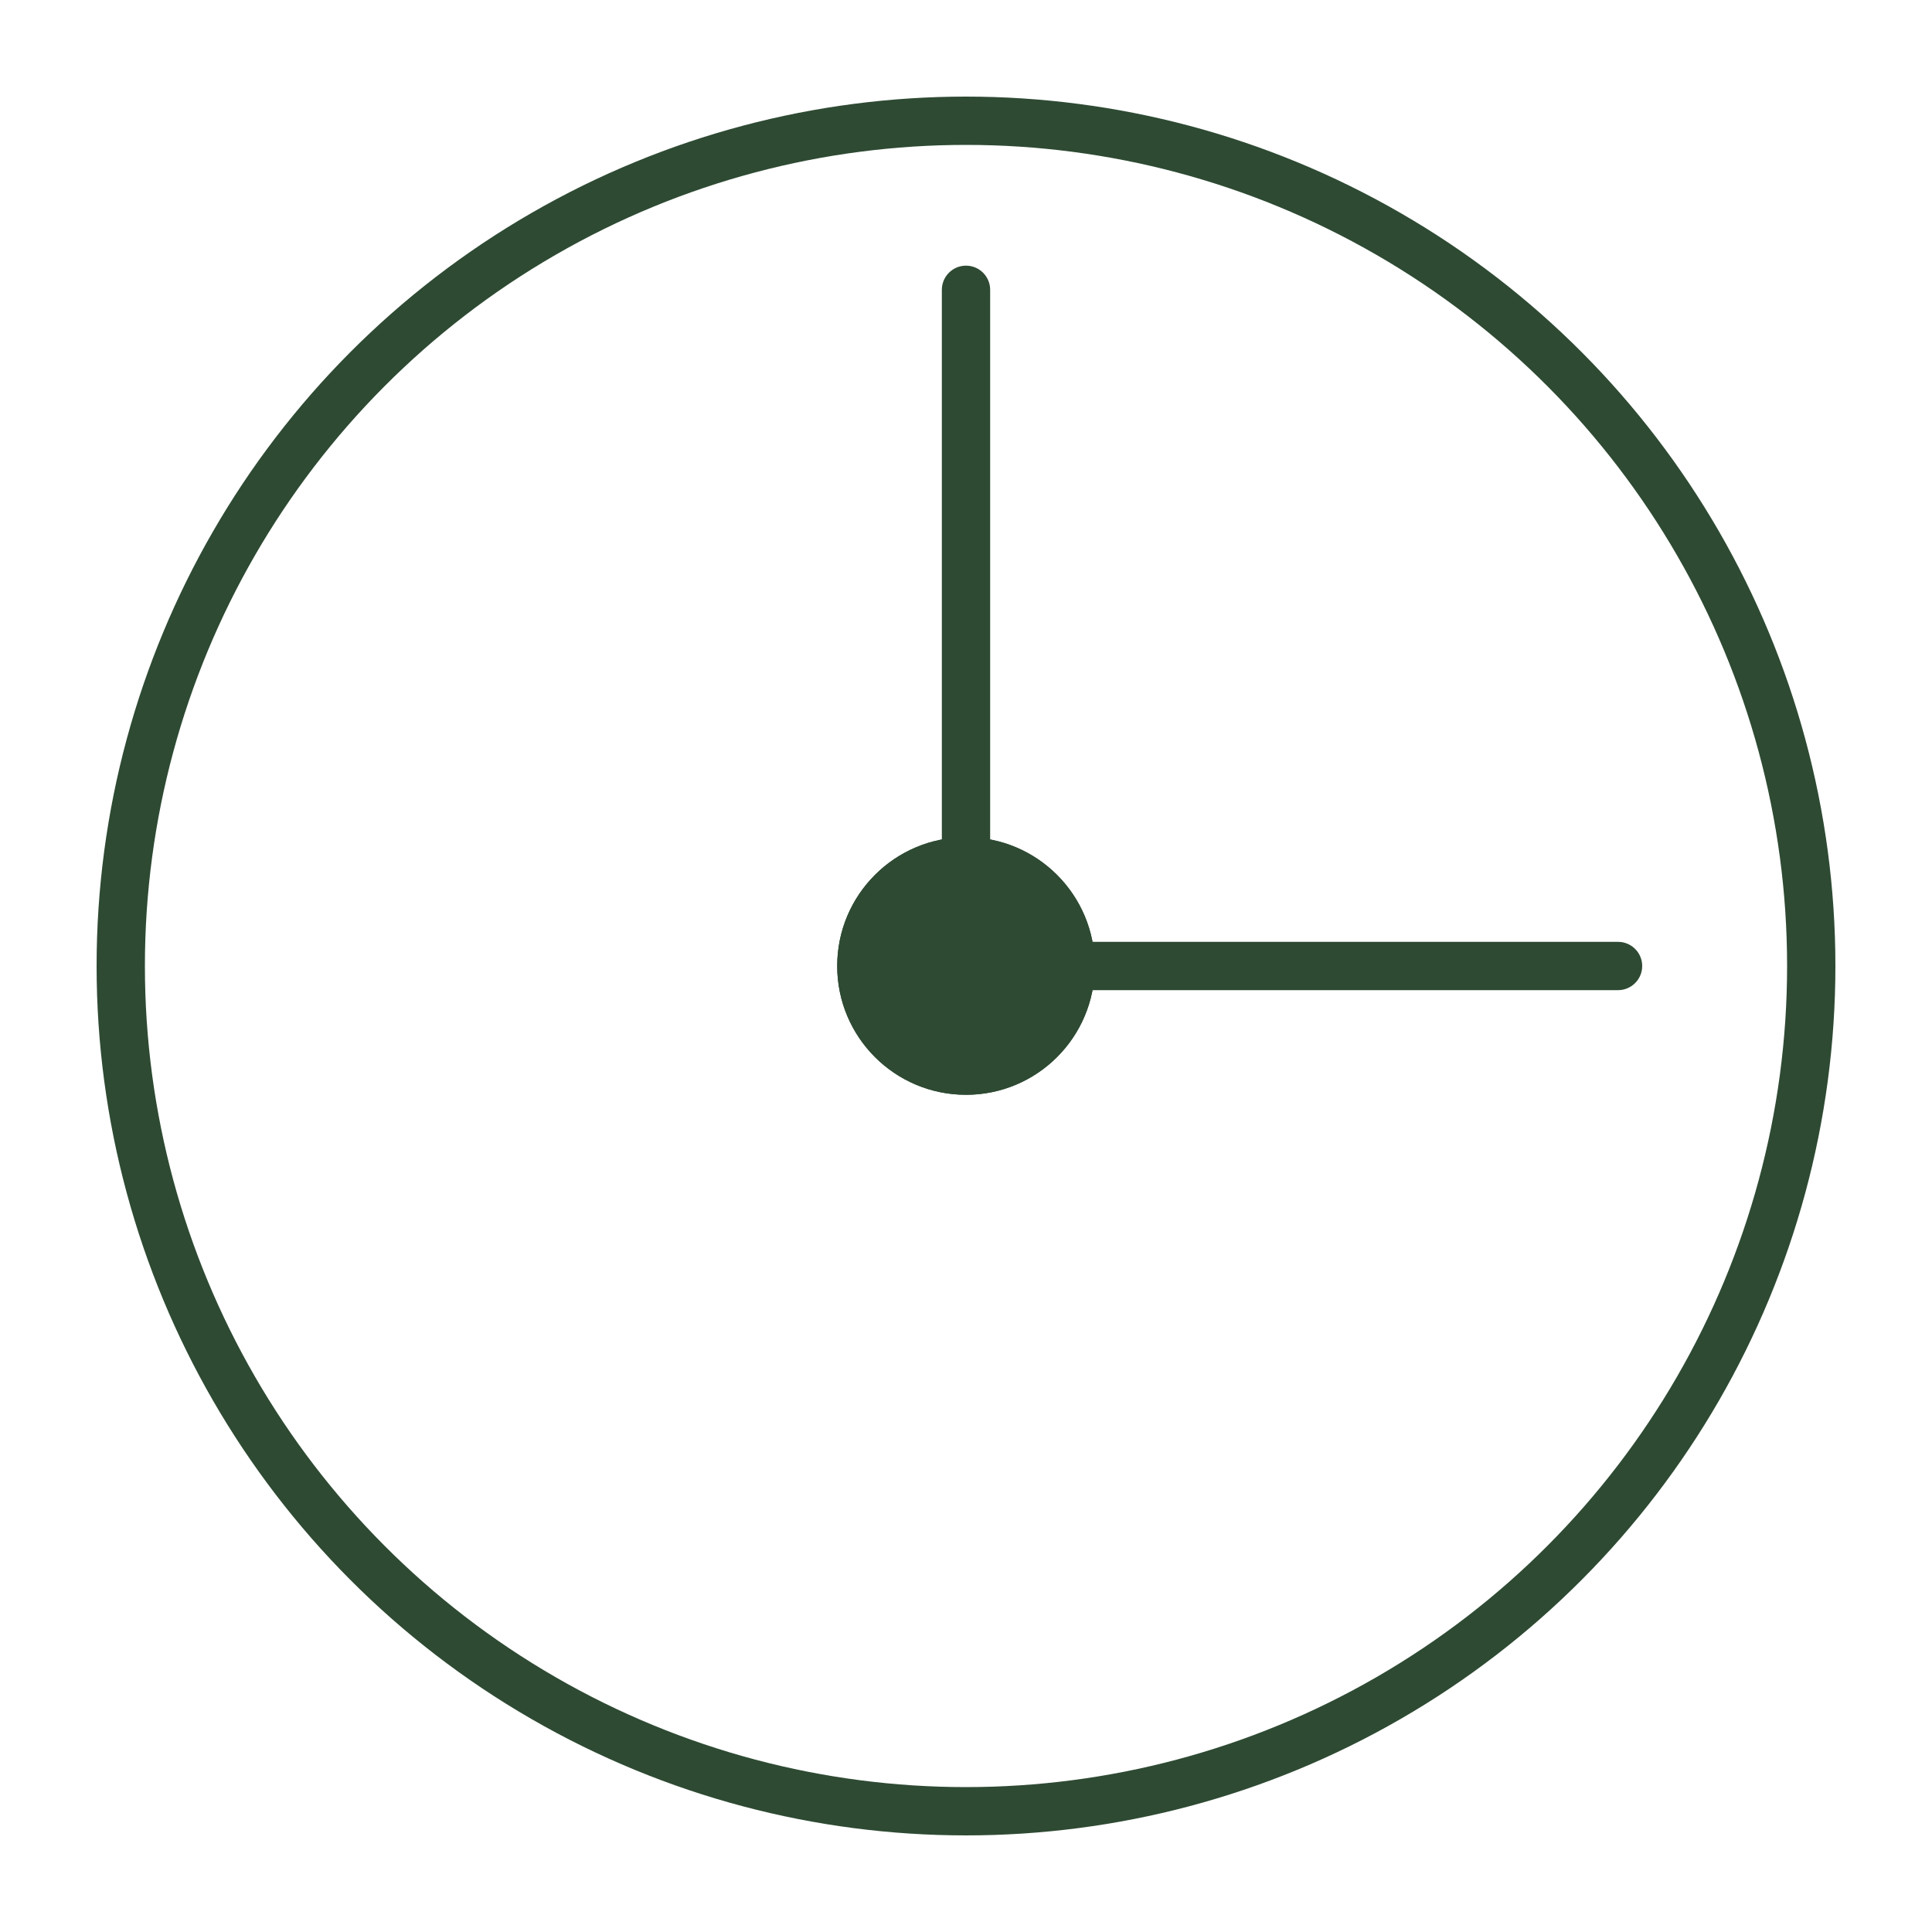 <svg width="80" height="80" viewBox="0 0 80 80" fill="none" xmlns="http://www.w3.org/2000/svg">
<circle cx="40" cy="40" r="35" stroke="#2E4A33" stroke-width="2" stroke-linejoin="round"/>
<path d="M67 41C67.552 41 68 40.552 68 40C68 39.448 67.552 39 67 39L67 41ZM45.333 40C45.333 37.054 42.946 34.667 40 34.667C37.054 34.667 34.667 37.054 34.667 40C34.667 42.946 37.054 45.333 40 45.333C42.946 45.333 45.333 42.946 45.333 40ZM67 39L40 39L40 41L67 41L67 39Z" fill="#2E4A33"/>
<path d="M41 12C41 11.448 40.552 11 40 11C39.448 11 39 11.448 39 12L41 12ZM40 34.667C37.054 34.667 34.667 37.054 34.667 40C34.667 42.946 37.054 45.333 40 45.333C42.946 45.333 45.333 42.946 45.333 40C45.333 37.054 42.946 34.667 40 34.667ZM39 12L39 40L41 40L41 12L39 12Z" fill="#2E4A33"/>
</svg>
